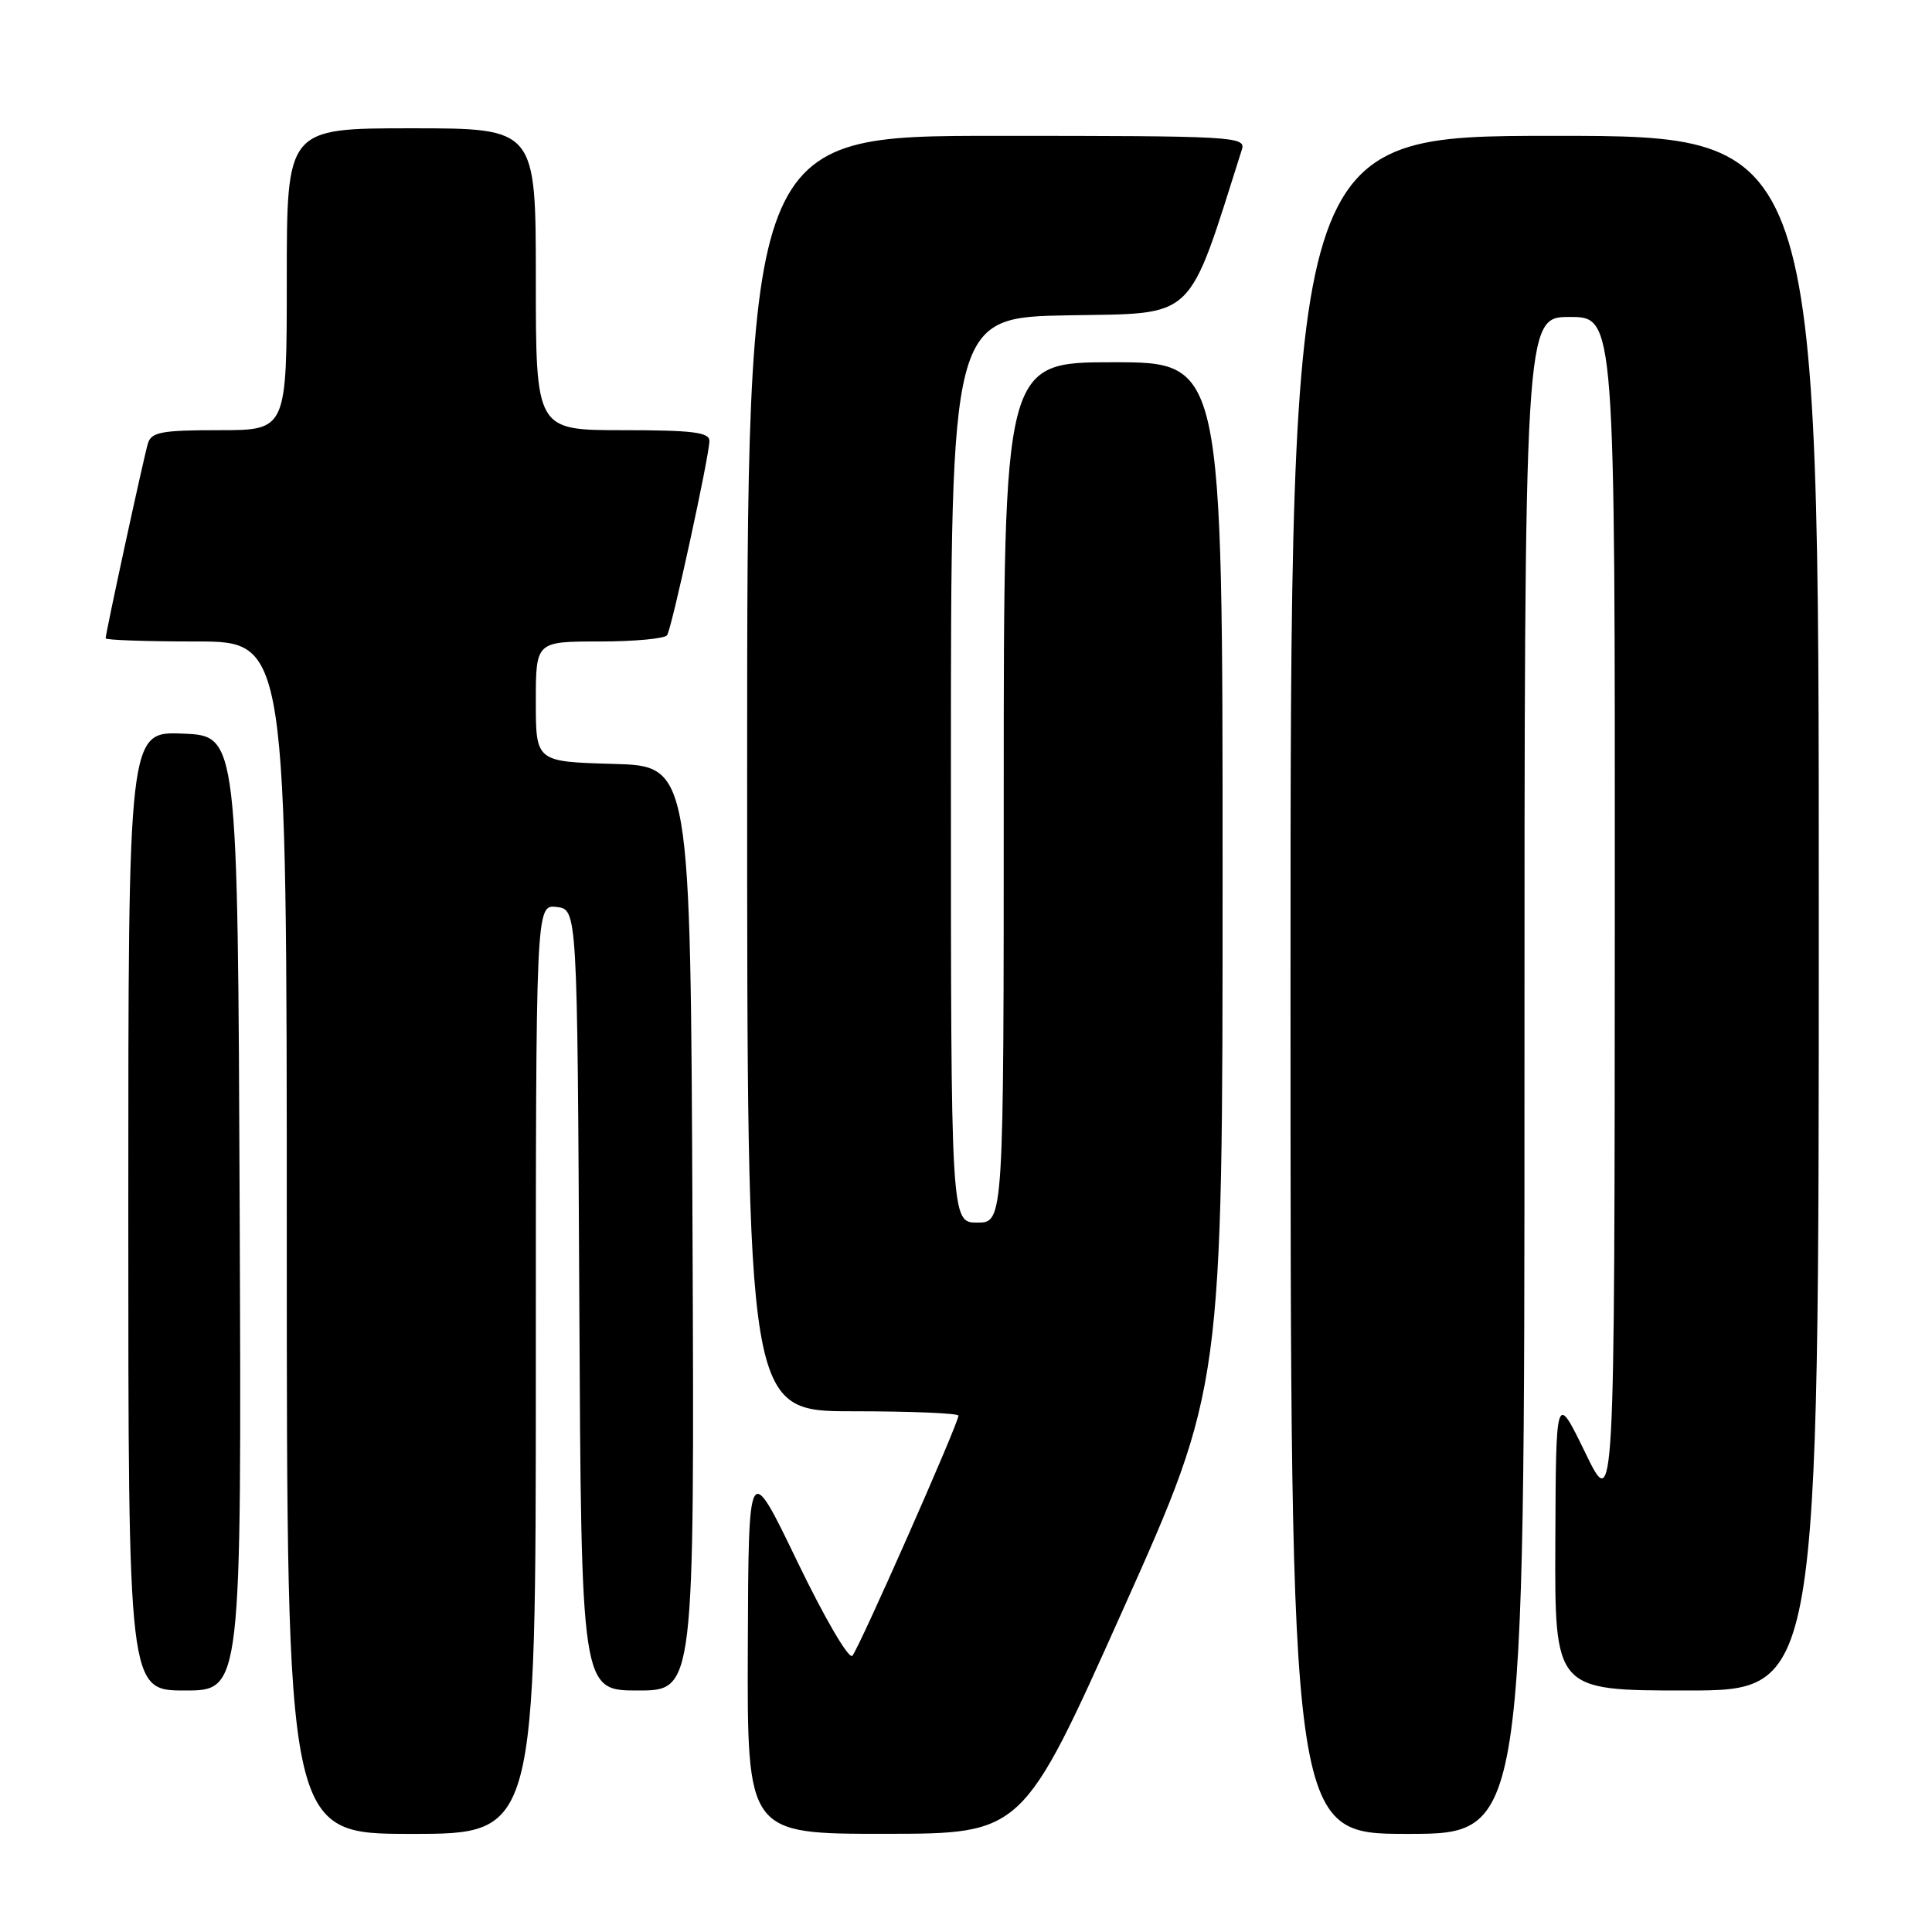 <?xml version="1.0" encoding="UTF-8" standalone="no"?>
<!DOCTYPE svg PUBLIC "-//W3C//DTD SVG 1.1//EN" "http://www.w3.org/Graphics/SVG/1.1/DTD/svg11.dtd" >
<svg xmlns="http://www.w3.org/2000/svg" xmlns:xlink="http://www.w3.org/1999/xlink" version="1.1" viewBox="0 0 256 256">
 <g >
 <path fill="currentColor"
d=" M 71.00 181.43 C 71.00 119.87 71.00 119.87 73.75 120.18 C 76.50 120.50 76.50 120.50 76.76 172.25 C 77.02 224.00 77.02 224.00 84.52 224.00 C 92.02 224.00 92.02 224.00 91.76 162.75 C 91.50 101.50 91.50 101.50 81.25 101.22 C 71.00 100.93 71.00 100.93 71.00 92.97 C 71.00 85.00 71.00 85.00 79.44 85.00 C 84.08 85.00 88.12 84.62 88.40 84.16 C 89.05 83.10 94.00 60.36 94.00 58.42 C 94.00 57.28 91.77 57.00 82.50 57.00 C 71.00 57.00 71.00 57.00 71.00 37.00 C 71.00 17.00 71.00 17.00 54.50 17.00 C 38.00 17.00 38.00 17.00 38.00 37.00 C 38.00 57.00 38.00 57.00 29.07 57.00 C 21.43 57.00 20.06 57.25 19.60 58.75 C 19.05 60.58 14.00 83.85 14.00 84.58 C 14.00 84.81 19.40 85.00 26.00 85.00 C 38.00 85.00 38.00 85.00 38.00 164.00 C 38.00 243.00 38.00 243.00 54.50 243.00 C 71.00 243.00 71.00 243.00 71.00 181.43 Z  M 148.75 213.40 C 162.00 183.82 162.00 183.82 162.00 115.91 C 162.00 48.00 162.00 48.00 147.50 48.00 C 133.00 48.00 133.00 48.00 133.00 105.00 C 133.00 162.00 133.00 162.00 129.50 162.00 C 126.00 162.00 126.00 162.00 126.00 102.03 C 126.00 42.05 126.00 42.05 141.66 41.78 C 158.62 41.48 157.27 42.78 164.56 19.80 C 165.11 18.09 163.45 18.00 132.07 18.00 C 99.00 18.00 99.00 18.00 99.00 102.50 C 99.00 187.00 99.00 187.00 113.00 187.00 C 120.70 187.00 127.00 187.26 127.00 187.58 C 127.00 188.61 113.81 218.47 112.94 219.40 C 112.47 219.90 109.26 214.40 105.64 206.90 C 99.18 193.50 99.18 193.50 99.09 218.25 C 99.00 243.00 99.00 243.00 117.25 242.99 C 135.50 242.98 135.50 242.98 148.75 213.40 Z  M 202.00 142.50 C 202.00 42.00 202.00 42.00 208.00 42.00 C 214.00 42.00 214.00 42.00 213.97 121.25 C 213.94 200.50 213.94 200.50 210.06 192.50 C 206.17 184.50 206.17 184.50 206.09 204.25 C 206.00 224.00 206.00 224.00 223.50 224.00 C 241.00 224.00 241.00 224.00 241.00 121.00 C 241.00 18.00 241.00 18.00 206.00 18.00 C 171.00 18.00 171.00 18.00 171.00 130.50 C 171.00 243.00 171.00 243.00 186.50 243.00 C 202.00 243.00 202.00 243.00 202.00 142.50 Z  M 31.76 160.75 C 31.50 97.50 31.50 97.50 24.25 97.21 C 17.00 96.91 17.00 96.91 17.00 160.46 C 17.00 224.00 17.00 224.00 24.51 224.00 C 32.01 224.00 32.01 224.00 31.76 160.75 Z "/>
</g>
</svg>